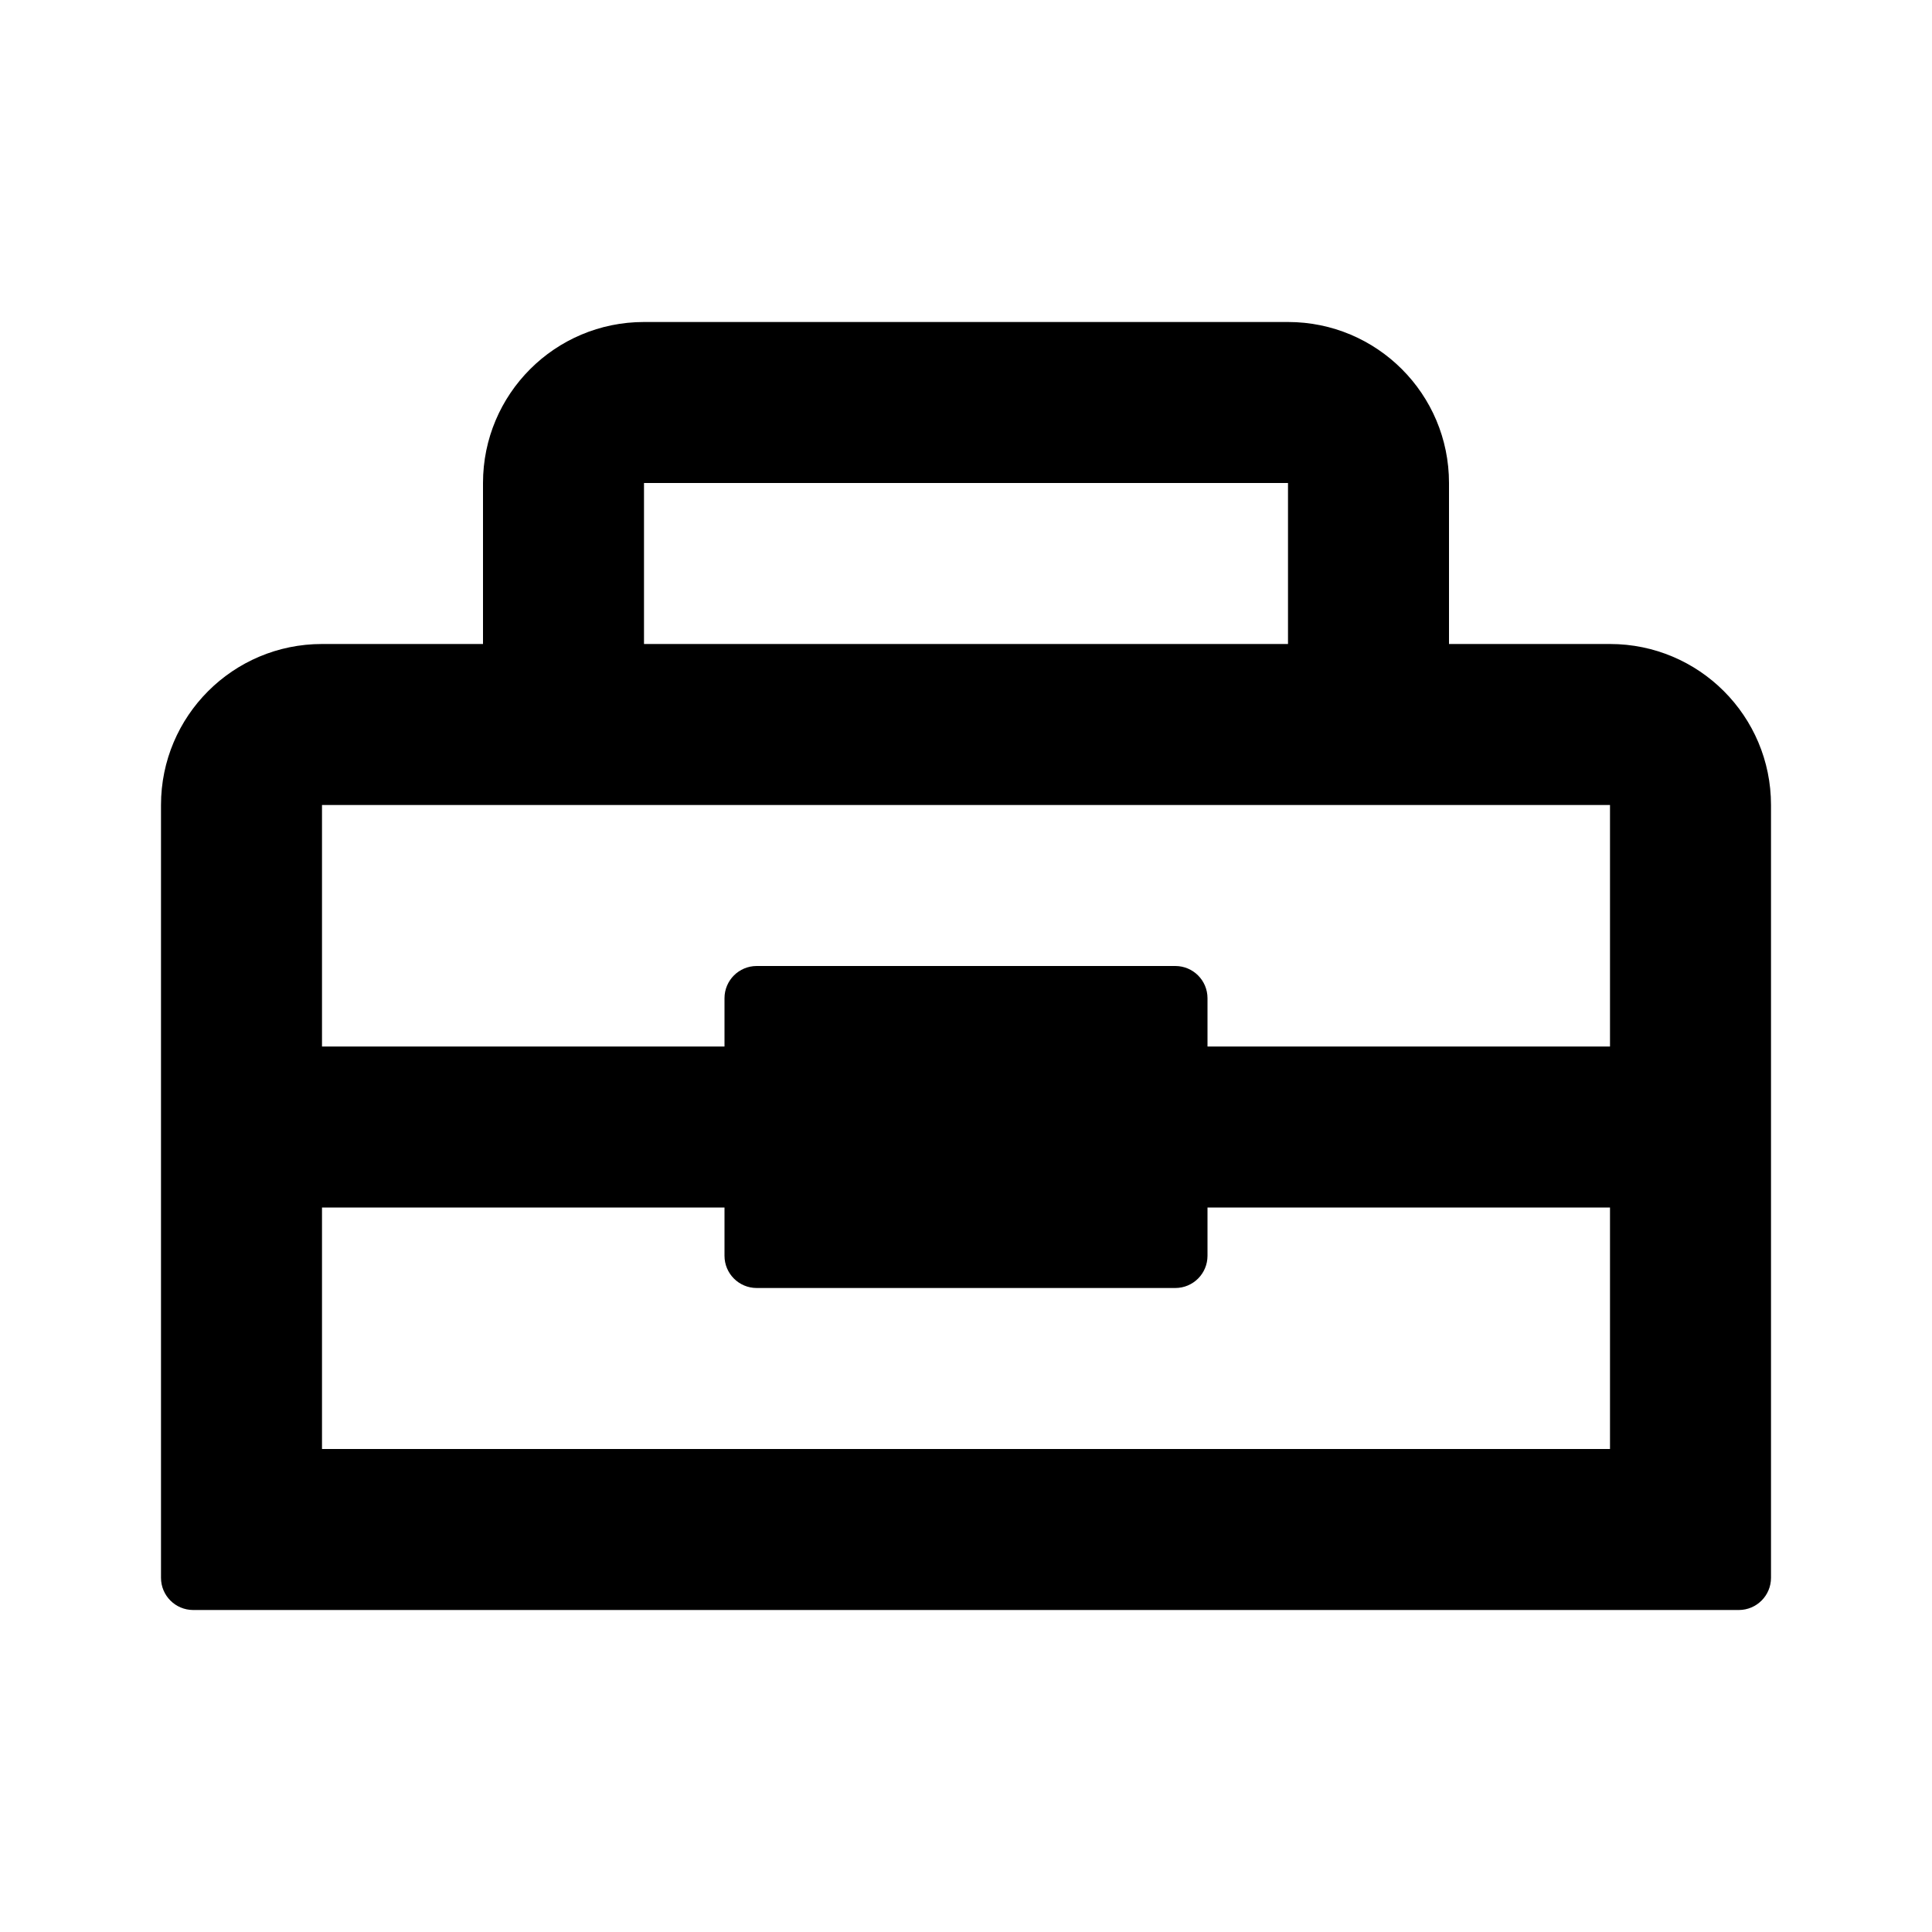 <svg width="24" height="24" viewBox="0 0 24 24" fill="none" xmlns="http://www.w3.org/2000/svg">
<path fill-rule="evenodd" clip-rule="evenodd" d="M6 6C6 4.895 6.895 4 8 4H16C17.105 4 18 4.895 18 6V8H20C21.105 8 22 8.895 22 10V19.6C22 19.821 21.821 20 21.6 20H2.4C2.179 20 2 19.821 2 19.6V10C2 8.895 2.895 8 4 8H6V6ZM8 8H16V6H8V8ZM4 10V13H9V12.4C9 12.179 9.179 12 9.4 12H14.6C14.821 12 15 12.179 15 12.4V13H20V10H4ZM9 15.6V15H4V18H20V15H15V15.6C15 15.821 14.821 16 14.6 16H9.4C9.179 16 9 15.821 9 15.6Z" fill="black"/>
</svg>
